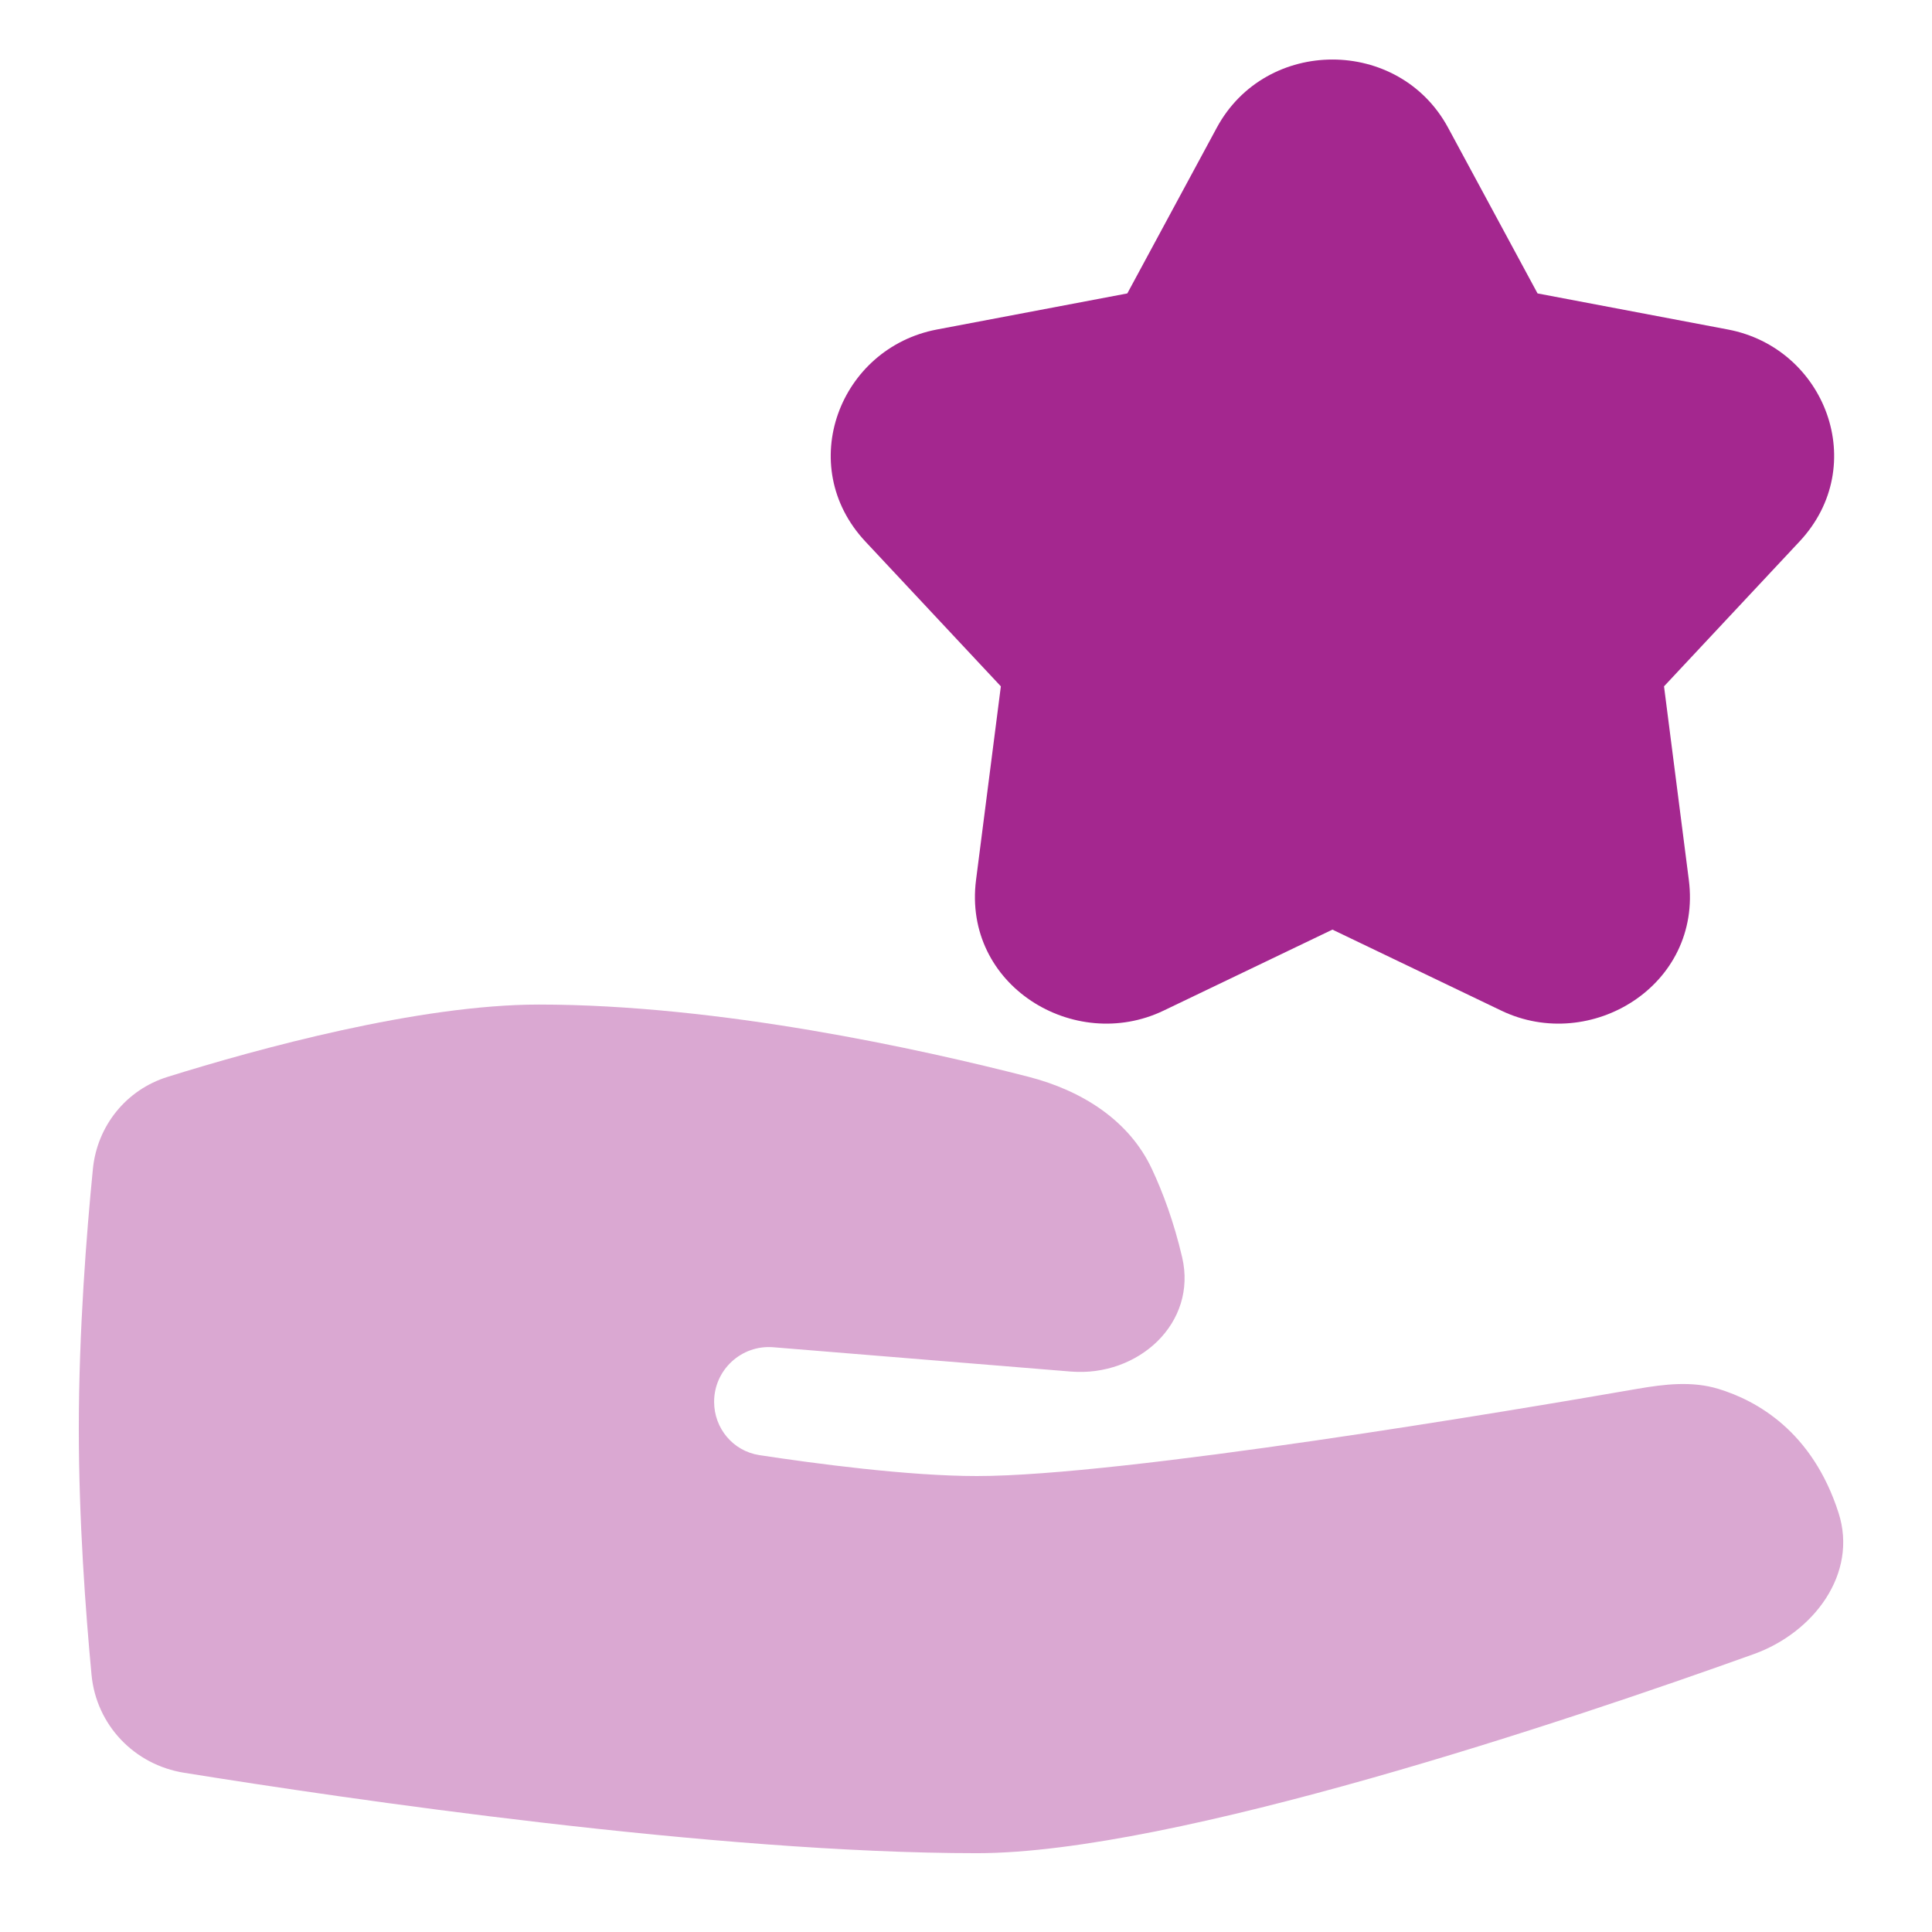 <svg width="24" height="24" viewBox="0 0 24 24" fill="none" xmlns="http://www.w3.org/2000/svg">
<path fill-rule="evenodd" clip-rule="evenodd" d="M17.989 1.587C17.379 0.457 15.725 0.457 15.115 1.587L14.004 3.645L11.64 4.093C10.429 4.322 9.868 5.784 10.75 6.727L12.433 8.526L12.125 10.929C11.956 12.241 13.345 13.086 14.453 12.555L16.552 11.548L18.651 12.555C19.759 13.086 21.148 12.241 20.979 10.929L20.671 8.526L22.354 6.727C23.236 5.784 22.675 4.322 21.464 4.093L19.1 3.645L17.989 1.587Z" fill="#A4278F"/>
<path opacity="0.4" d="M1.154 14.521C1.207 13.985 1.569 13.536 2.083 13.377C3.195 13.03 5.201 12.479 6.694 12.479C8.935 12.479 11.432 13.031 12.779 13.377C13.431 13.545 14.024 13.911 14.309 14.521C14.446 14.813 14.582 15.178 14.685 15.618C14.876 16.436 14.14 17.106 13.303 17.038L9.606 16.736C9.21 16.704 8.871 17.017 8.871 17.414C8.871 17.744 9.107 18.026 9.433 18.076C10.116 18.18 11.282 18.336 12.136 18.336C13.948 18.336 18.774 17.525 20.343 17.252C20.679 17.194 21.021 17.154 21.346 17.253C21.823 17.398 22.514 17.781 22.839 18.793C23.082 19.548 22.532 20.28 21.786 20.548C19.492 21.371 14.588 23.021 12.136 23.021C8.898 23.021 4.315 22.348 2.287 22.022C1.668 21.923 1.196 21.428 1.137 20.805C1.063 20.018 0.979 18.884 0.979 17.75C0.979 16.529 1.076 15.308 1.154 14.521Z" fill="#A4278F"/>
</svg>
